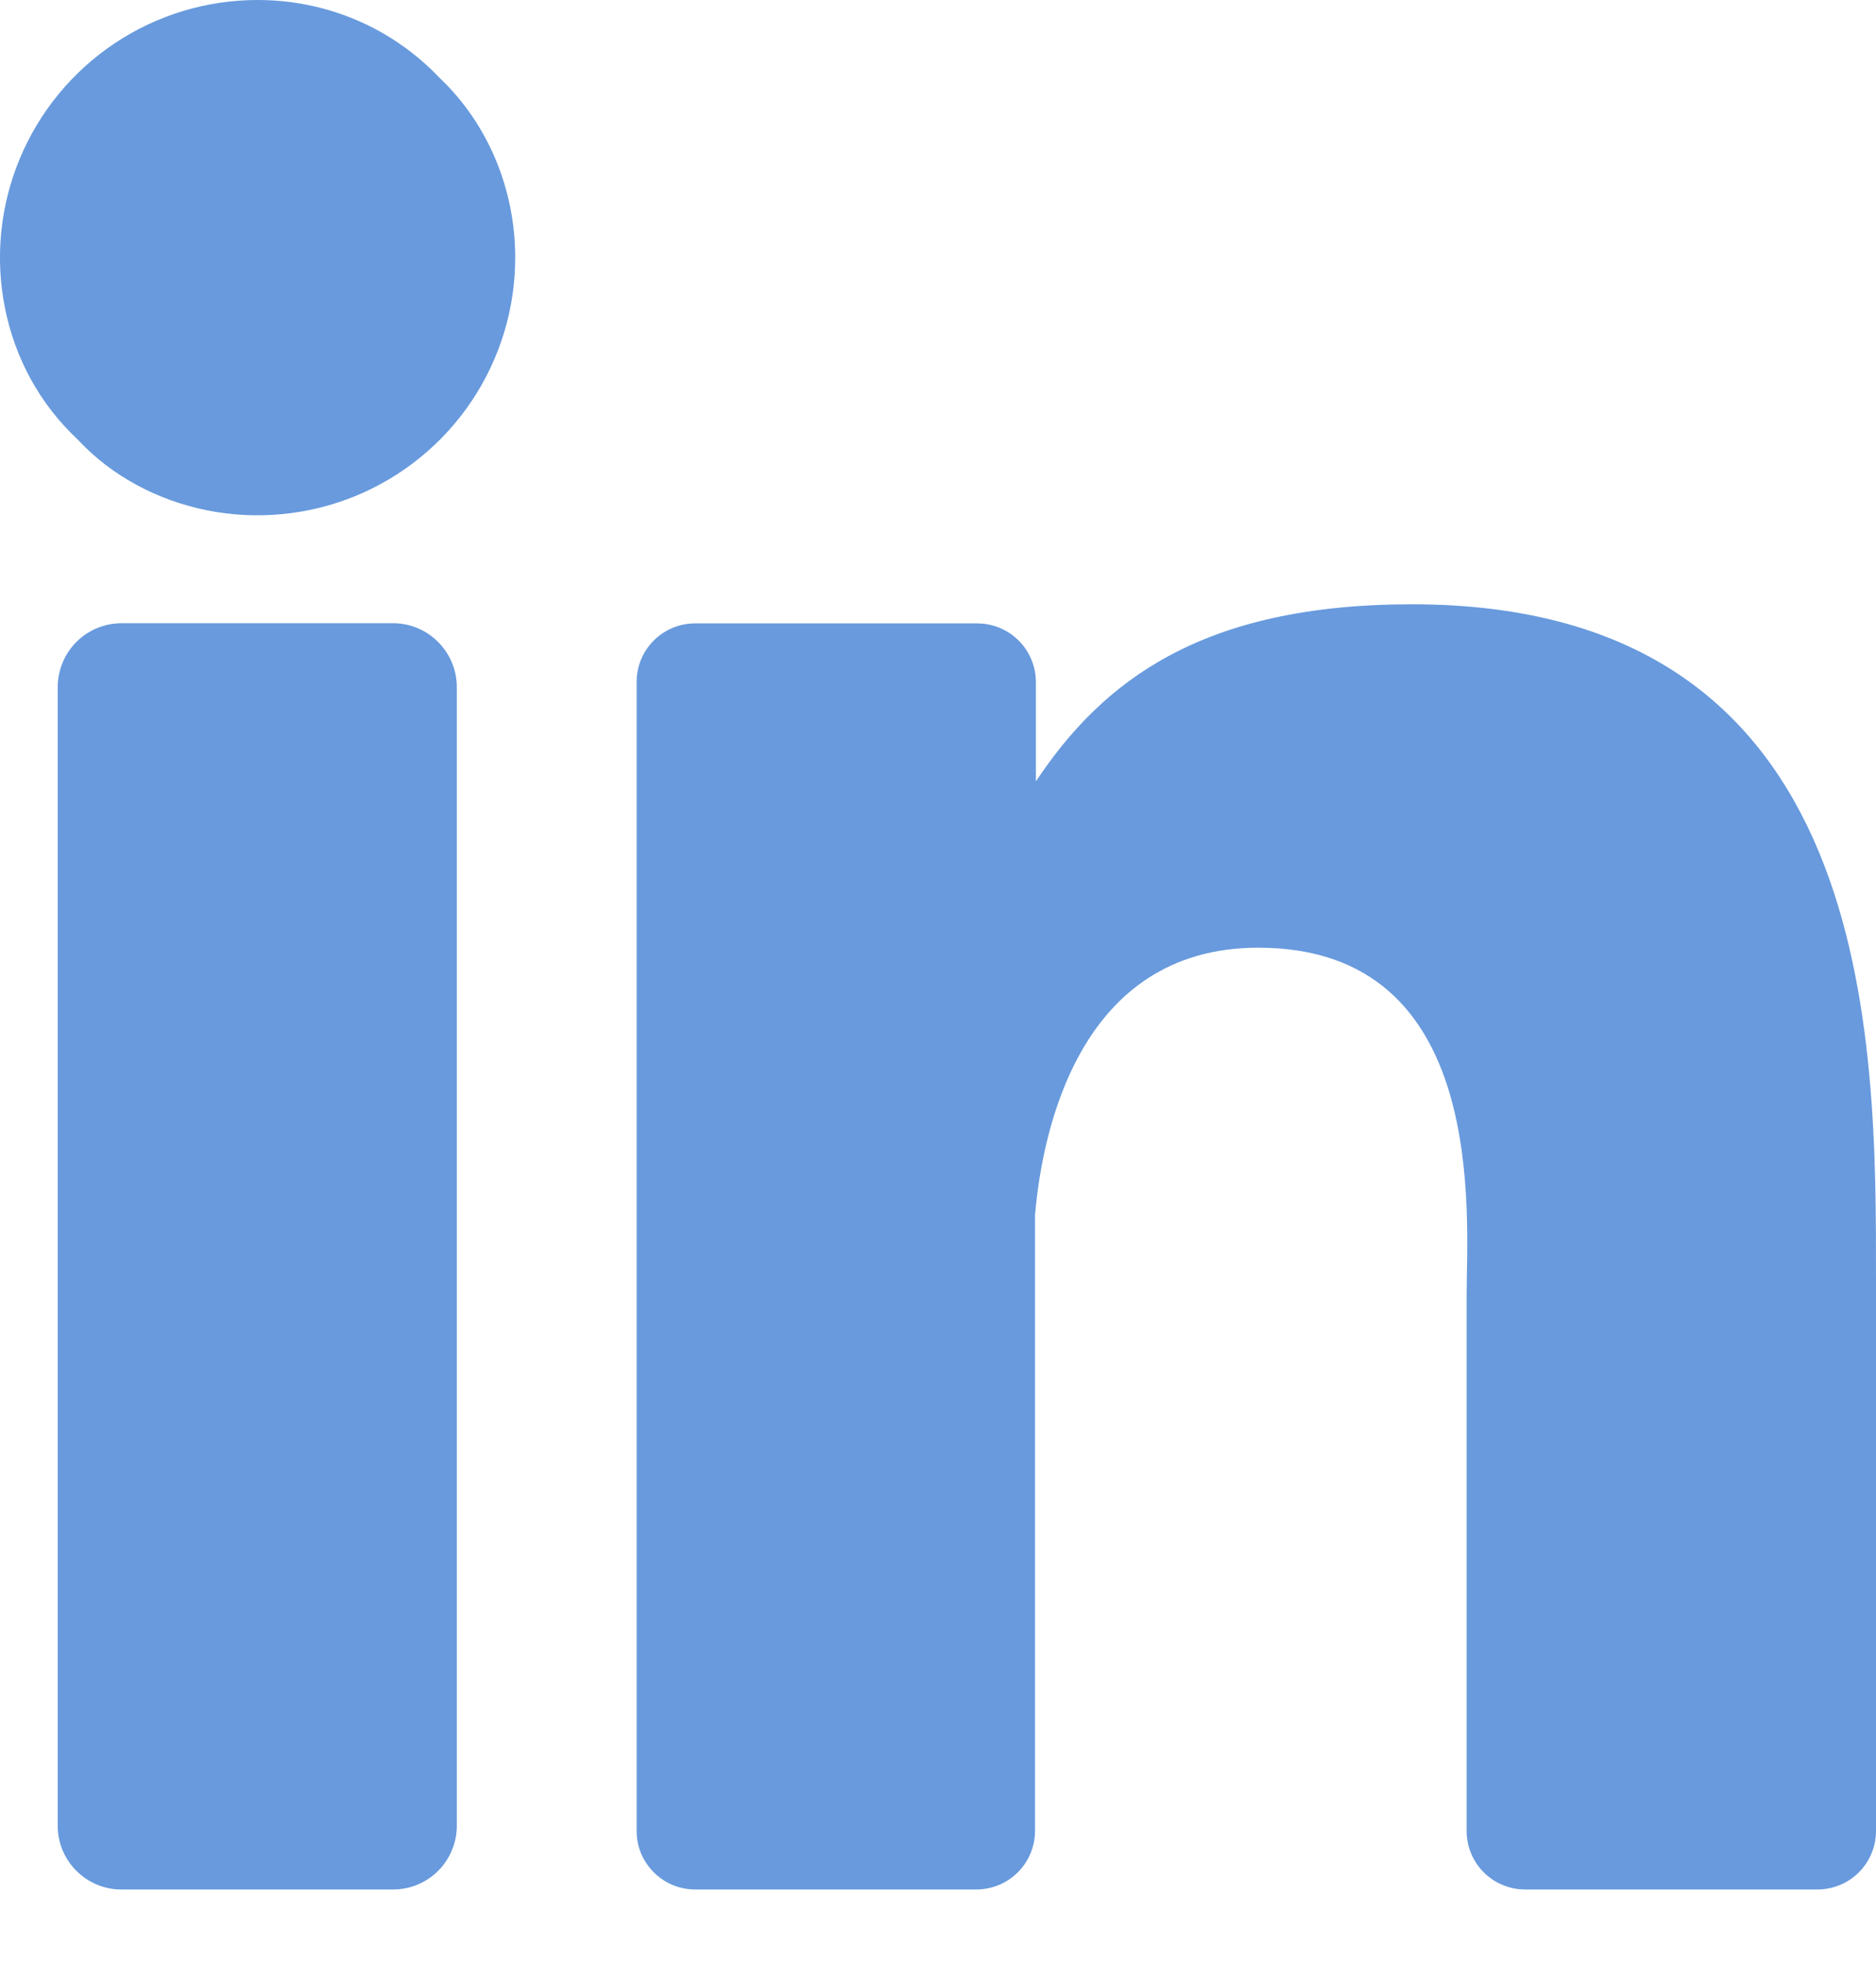 <svg width="22" height="23" viewBox="0 0 22 23" fill="none" xmlns="http://www.w3.org/2000/svg">
<path d="M6.042 3.021C6.042 3.618 5.865 4.202 5.533 4.699C5.201 5.196 4.729 5.583 4.177 5.812C3.625 6.04 3.018 6.1 2.432 5.984C1.846 5.867 1.307 5.579 0.915 5.157C0.462 4.734 0.175 4.196 0.058 3.61C-0.059 3.024 0.001 2.417 0.23 1.865C0.459 1.313 0.846 0.841 1.343 0.509C1.839 0.177 2.423 0 3.021 0C3.822 0 4.59 0.318 5.157 0.915C5.723 1.451 6.042 2.22 6.042 3.021Z" fill="#5990D9" fill-opacity="0.91"/>
<path d="M5.357 8.056V21.402C5.358 21.5 5.339 21.598 5.301 21.689C5.264 21.78 5.209 21.863 5.14 21.933C5.07 22.003 4.988 22.058 4.897 22.096C4.806 22.134 4.708 22.153 4.61 22.153H1.426C1.327 22.154 1.23 22.134 1.139 22.097C1.048 22.059 0.965 22.004 0.896 21.934C0.826 21.865 0.771 21.782 0.733 21.691C0.696 21.6 0.676 21.503 0.677 21.404V8.056C0.677 7.857 0.756 7.667 0.896 7.526C1.037 7.386 1.227 7.307 1.426 7.307H4.61C4.808 7.307 4.998 7.386 5.138 7.527C5.278 7.667 5.357 7.857 5.357 8.056V8.056Z" fill="#5990D9" fill-opacity="0.91"/>
<path d="M22 15.004V21.464C22 21.555 21.983 21.645 21.948 21.728C21.914 21.812 21.863 21.888 21.799 21.952C21.735 22.016 21.659 22.067 21.575 22.101C21.491 22.136 21.402 22.153 21.311 22.153H17.888C17.797 22.153 17.707 22.136 17.624 22.101C17.54 22.067 17.464 22.016 17.4 21.952C17.336 21.888 17.285 21.812 17.251 21.728C17.216 21.645 17.199 21.555 17.199 21.464V15.203C17.199 14.269 17.473 11.111 14.756 11.111C12.651 11.111 12.222 13.272 12.138 14.242V21.464C12.138 21.645 12.067 21.819 11.94 21.948C11.813 22.077 11.64 22.15 11.459 22.153H8.152C8.062 22.153 7.973 22.135 7.889 22.101C7.806 22.066 7.73 22.015 7.666 21.951C7.602 21.887 7.552 21.811 7.517 21.728C7.483 21.644 7.465 21.555 7.466 21.464V7.997C7.465 7.907 7.483 7.817 7.517 7.734C7.552 7.65 7.602 7.574 7.666 7.51C7.73 7.446 7.806 7.396 7.889 7.361C7.973 7.326 8.062 7.309 8.152 7.309H11.459C11.642 7.309 11.817 7.381 11.946 7.51C12.075 7.639 12.148 7.815 12.148 7.997V9.161C12.929 7.989 14.087 7.085 16.558 7.085C22.032 7.085 22 12.196 22 15.004V15.004Z" fill="#5990D9" fill-opacity="0.91"/>
</svg>

